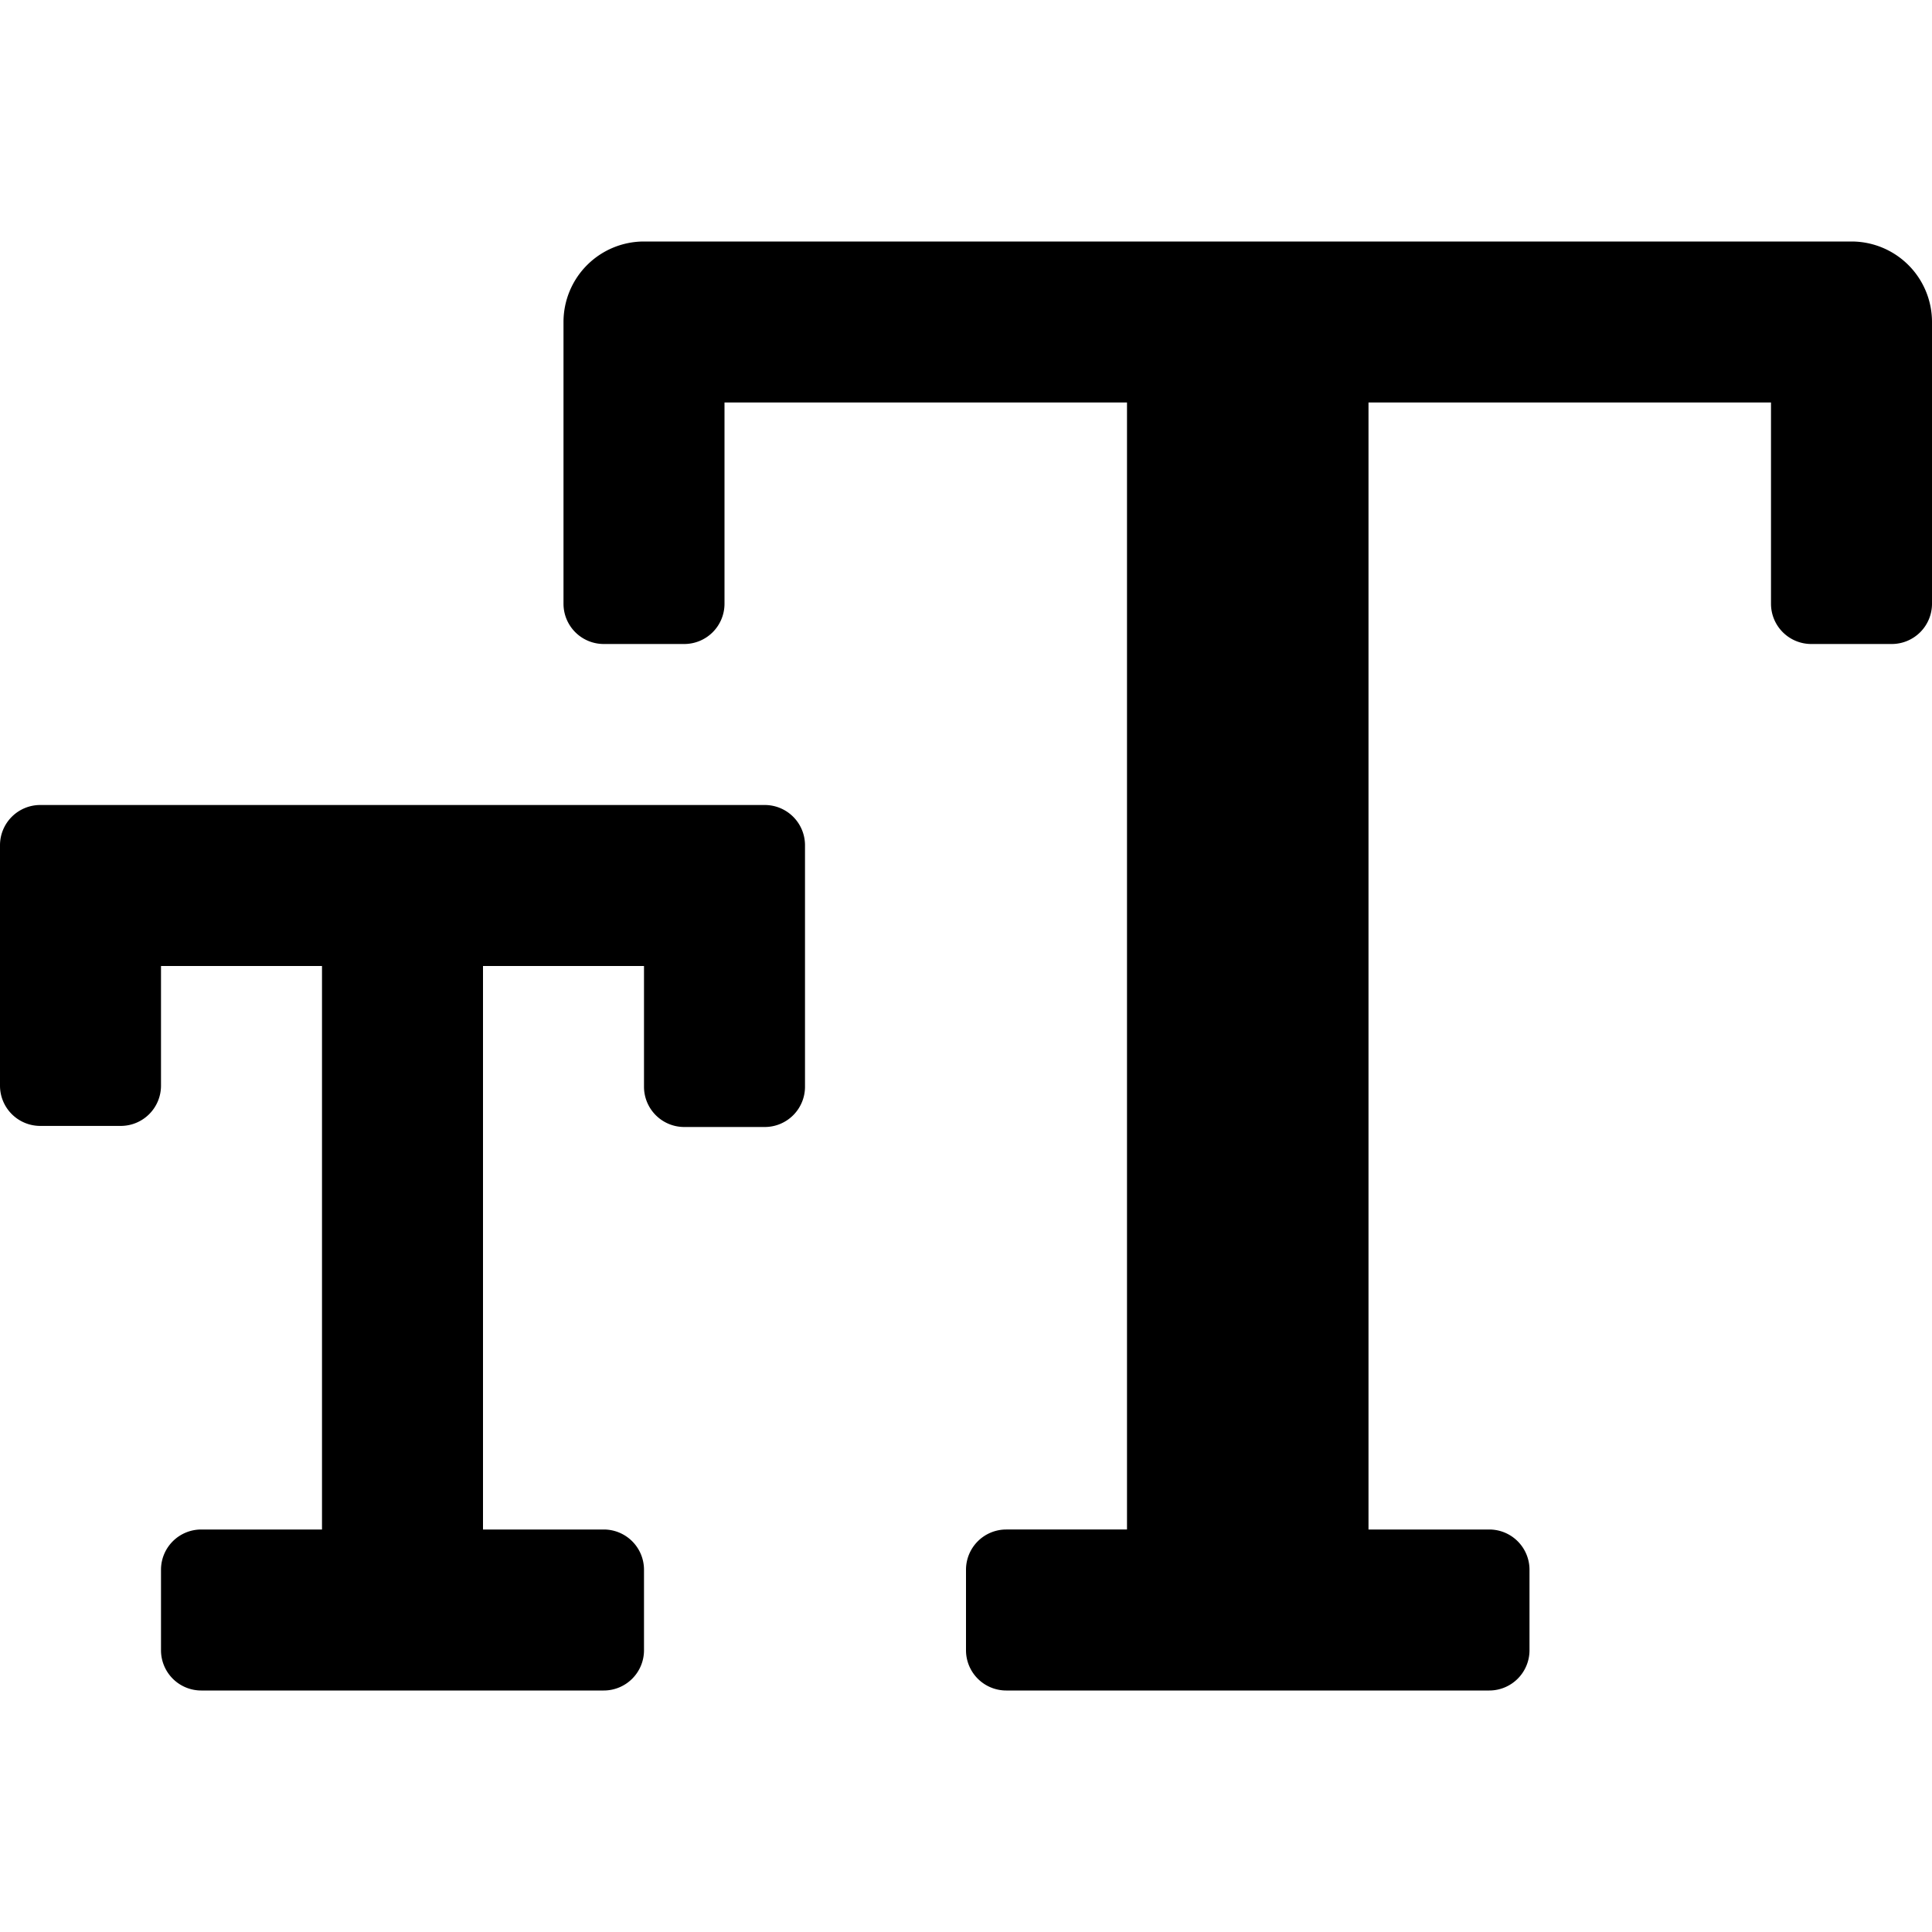 <svg xmlns="http://www.w3.org/2000/svg" height="48" viewBox="0 0 48 48" width="48"><path d="M19 20a1 1 0 011 1v6a1 1 0 01-1 1h-2a1 1 0 01-1-1v-3h-4v14h3a1 1 0 011 1v2a1 1 0 01-1 1H5a1 1 0 01-1-1v-2a1 1 0 011-1h3V24H4v2.973a1 1 0 01-1 1H1a1 1 0 01-1-1V21a1 1 0 011-1z"/><path d="M46 6H16a2 2 0 00-2 2v7a1 1 0 001 1h2a1 1 0 001-1v-5h10v28h-3a1 1 0 00-1 1v2a1 1 0 001 1h12a1 1 0 001-1v-2a1 1 0 00-1-1h-3V10h10v5a1 1 0 001 1h2a1 1 0 001-1V8a2 2 0 00-2-2z"/></svg>